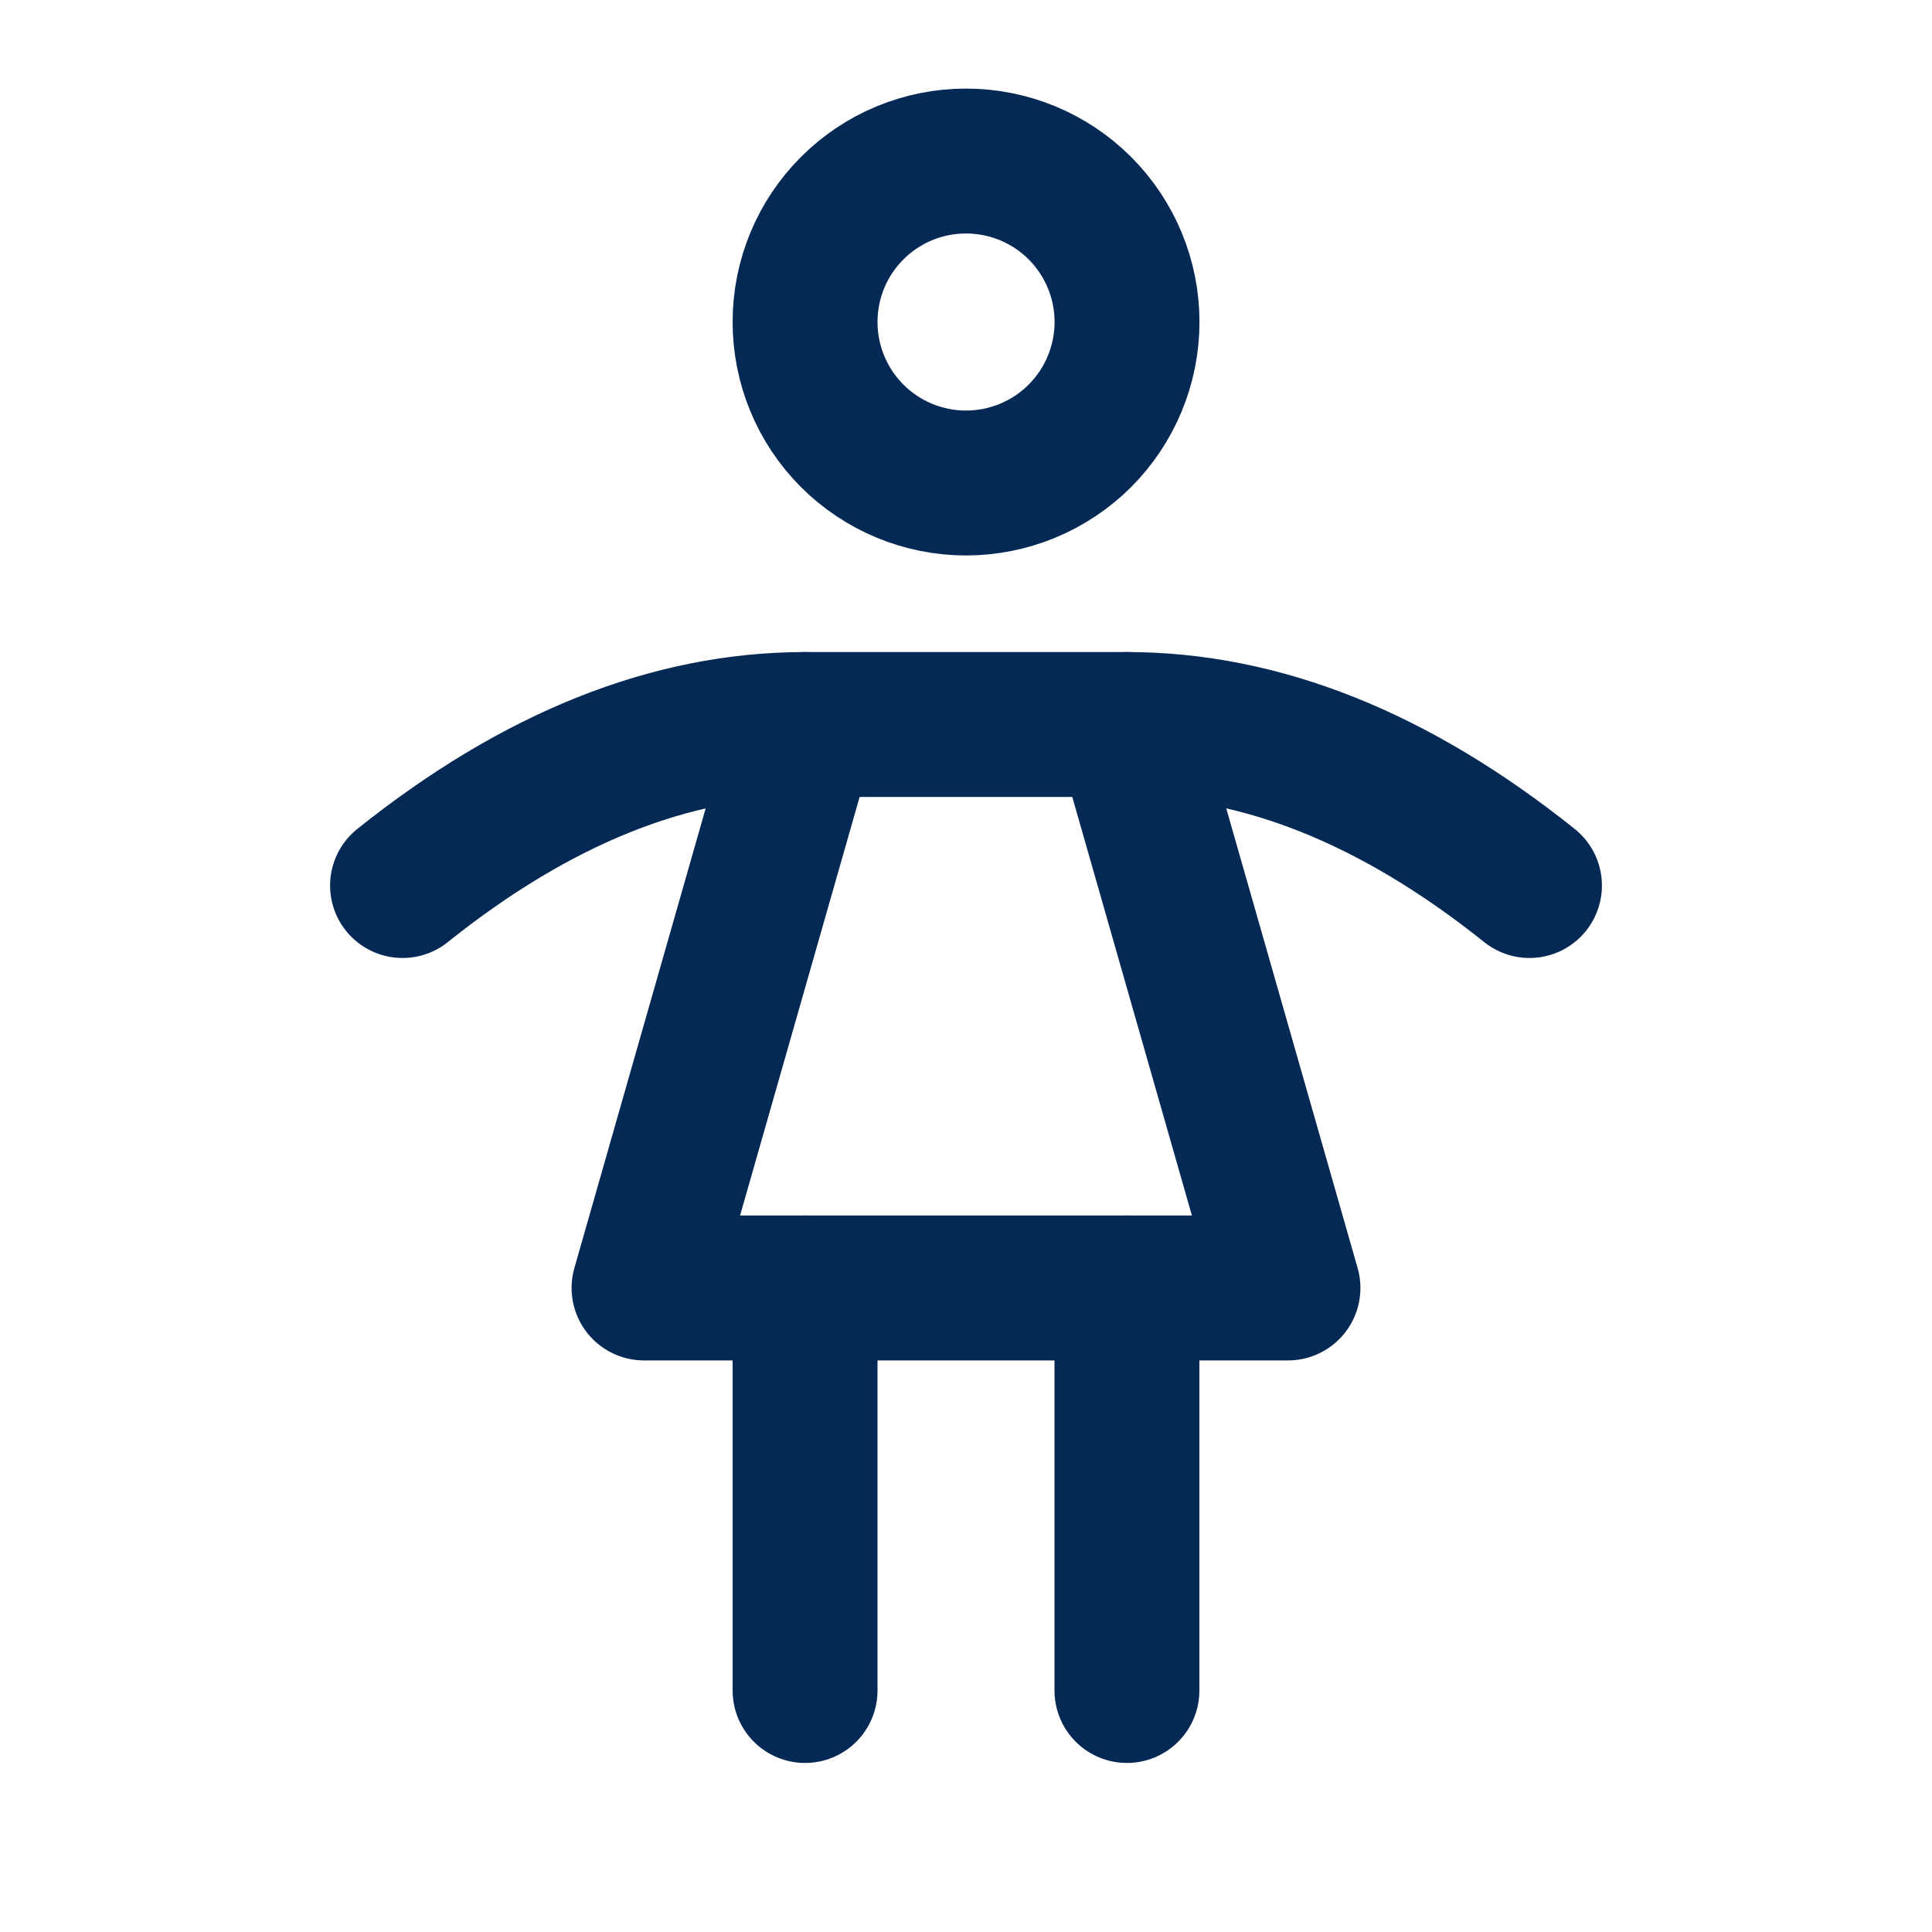 <svg width="20" height="20" viewBox="0 0 20 20" fill="none" xmlns="http://www.w3.org/2000/svg">
<g clip-path="url(#clip0_1006_3065)">
<path d="M8.334 13.333V17.5" stroke="#042954" stroke-width="1.5" stroke-linecap="round" stroke-linejoin="round"/>
<path d="M11.666 13.333V17.5" stroke="#042954" stroke-width="1.5" stroke-linecap="round" stroke-linejoin="round"/>
<path d="M6.667 13.333H13.333L11.666 7.5H8.333L6.667 13.333Z" stroke="#042954" stroke-width="1.5" stroke-linecap="round" stroke-linejoin="round"/>
<path d="M4.167 9.167C5.556 8.056 6.944 7.5 8.333 7.5" stroke="#042954" stroke-width="1.5" stroke-linecap="round" stroke-linejoin="round"/>
<path d="M15.833 9.167C14.444 8.056 13.056 7.5 11.666 7.5" stroke="#042954" stroke-width="1.5" stroke-linecap="round" stroke-linejoin="round"/>
<path d="M8.334 3.333C8.334 3.775 8.509 4.199 8.822 4.512C9.134 4.824 9.558 5 10 5C10.442 5 10.866 4.824 11.179 4.512C11.491 4.199 11.667 3.775 11.667 3.333C11.667 2.891 11.491 2.467 11.179 2.155C10.866 1.842 10.442 1.667 10 1.667C9.558 1.667 9.134 1.842 8.822 2.155C8.509 2.467 8.334 2.891 8.334 3.333Z" stroke="#042954" stroke-width="1.5" stroke-linecap="round" stroke-linejoin="round"/>
</g>
<defs>
<clipPath id="clip0_1006_3065">
<rect width="20" height="20" fill="white"/>
</clipPath>
</defs>
</svg>
